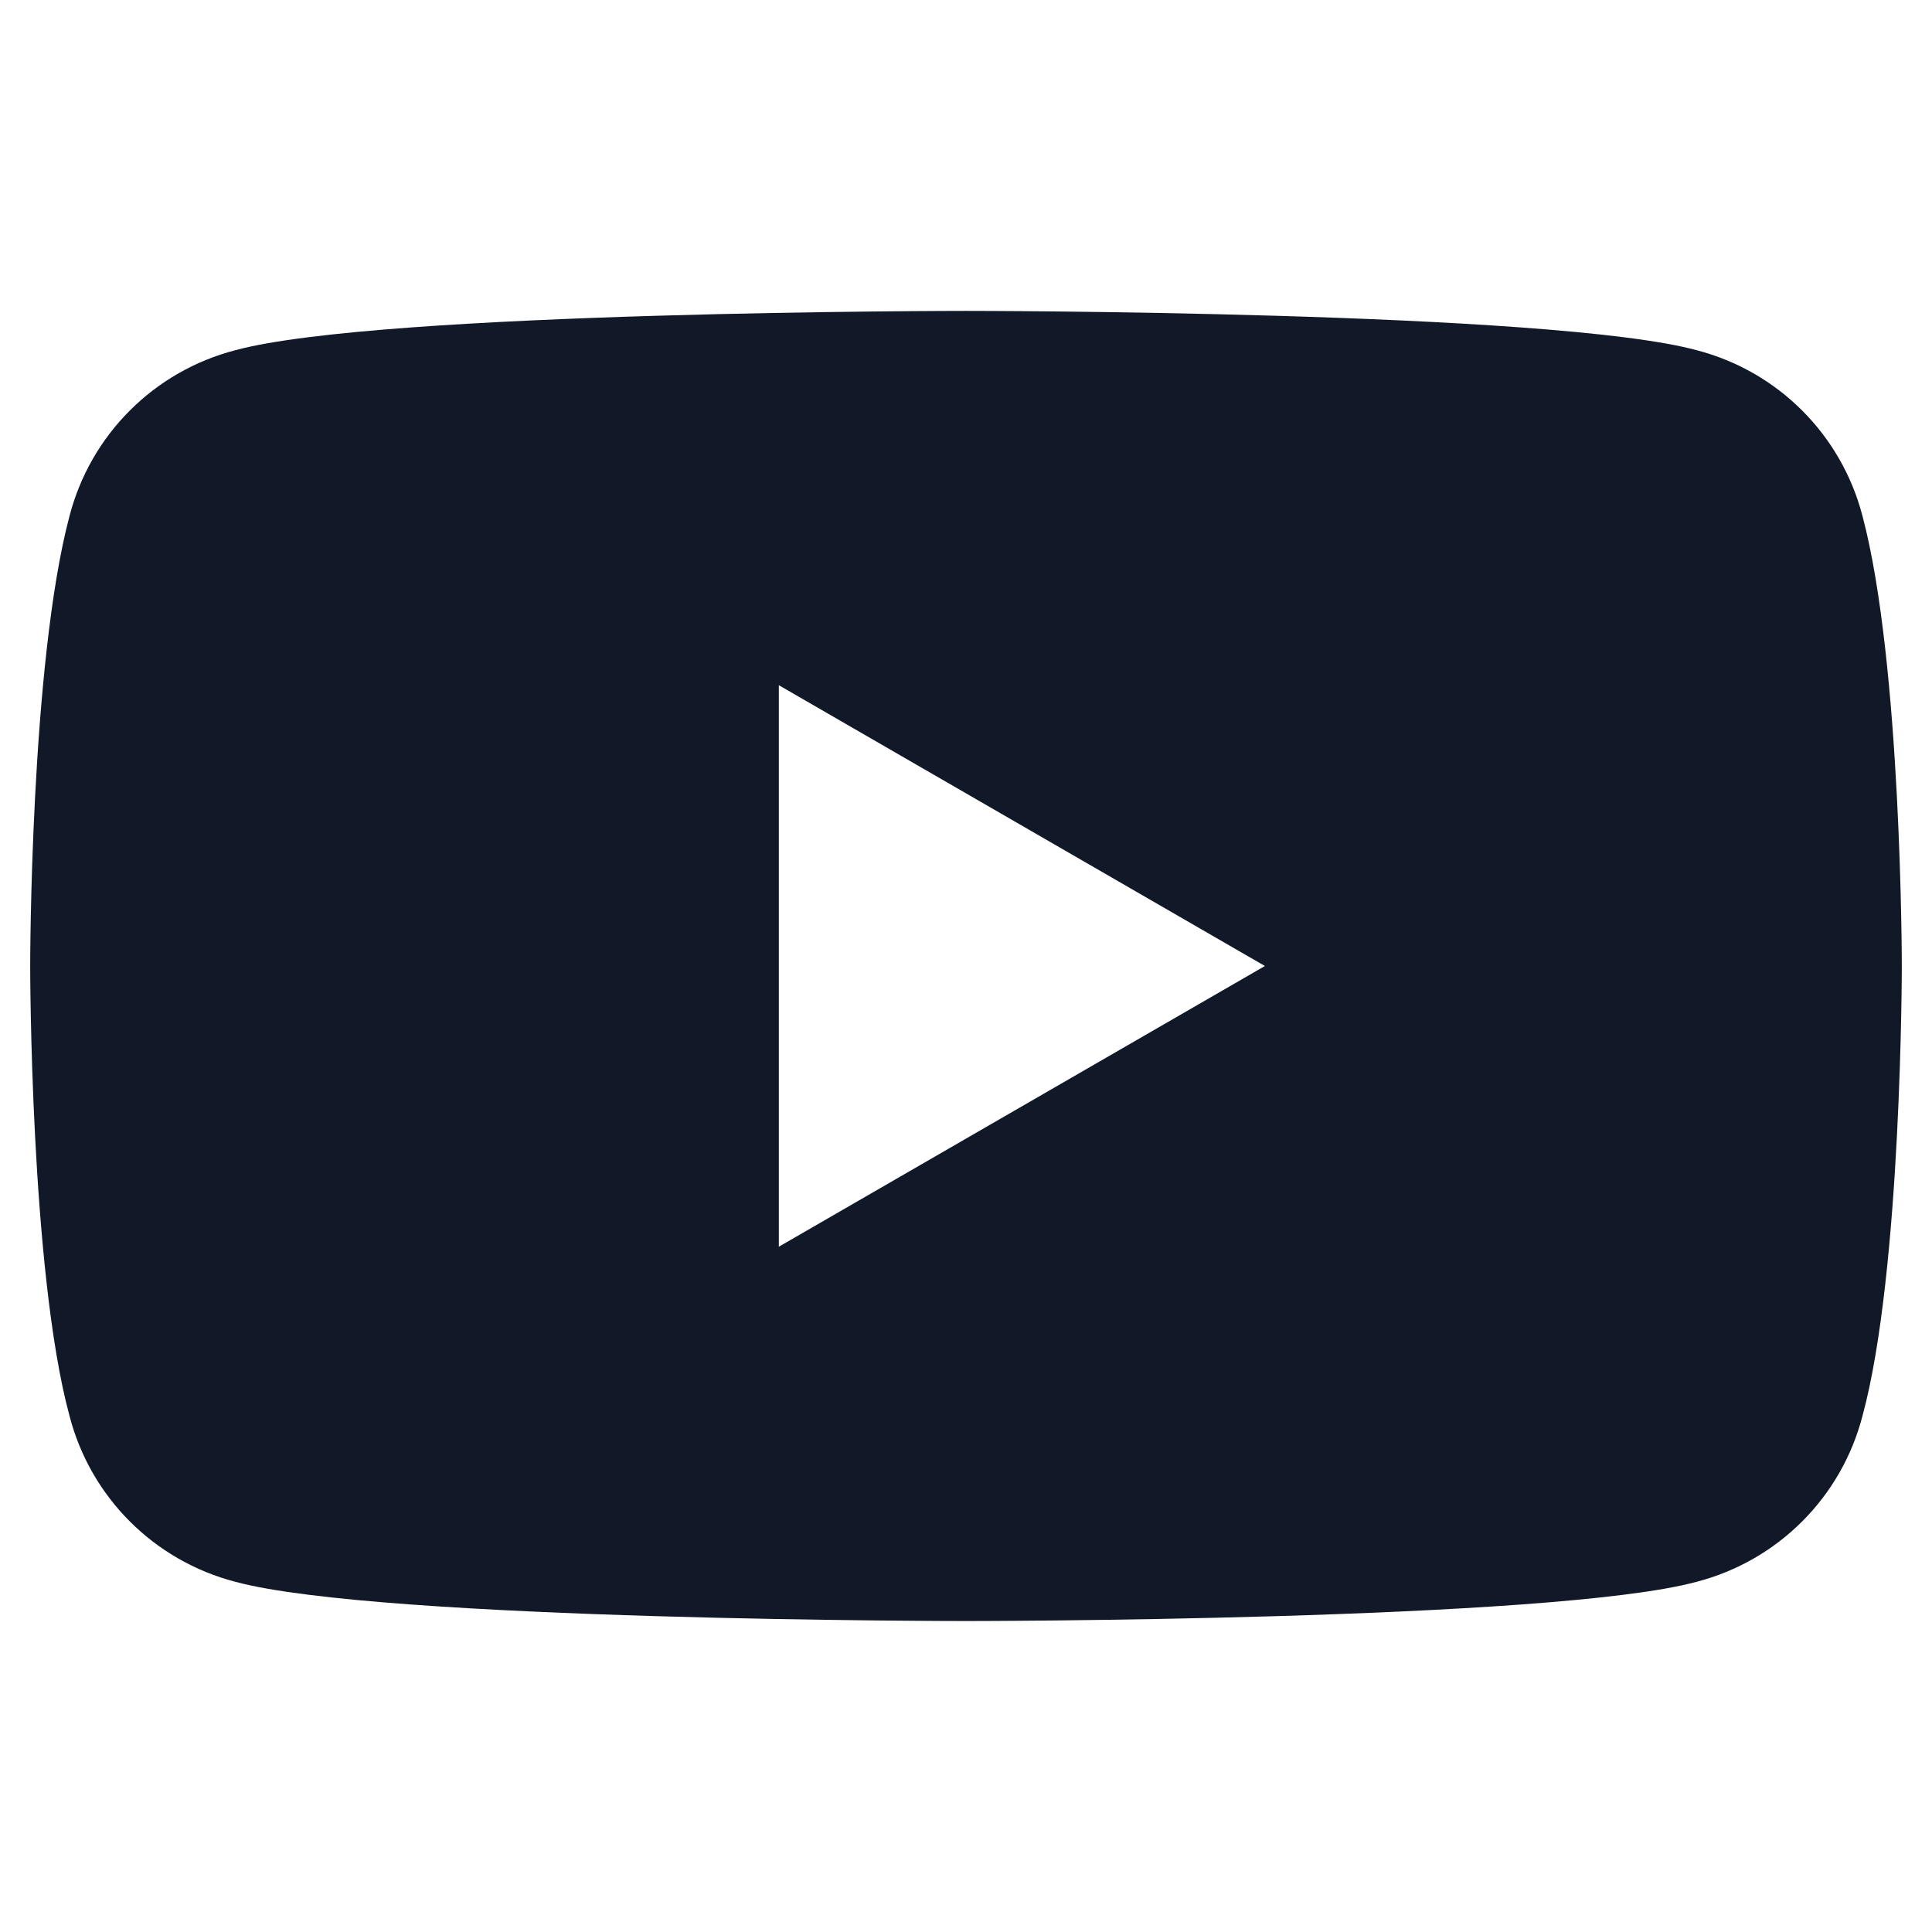 <svg width="24" height="24" viewBox="0 0 24 24" fill="none" xmlns="http://www.w3.org/2000/svg">
<path d="M23.137 6.412C22.875 5.4 22.087 4.612 21.075 4.35C19.275 3.862 12 3.862 12 3.862C12 3.862 4.725 3.862 2.925 4.35C1.913 4.612 1.125 5.4 0.863 6.412C0.375 8.25 0.375 12 0.375 12C0.375 12 0.375 15.787 0.863 17.587C1.125 18.6 1.913 19.387 2.925 19.65C4.725 20.137 12 20.137 12 20.137C12 20.137 19.275 20.137 21.075 19.65C22.087 19.387 22.875 18.6 23.137 17.587C23.625 15.787 23.625 12 23.625 12C23.625 12 23.625 8.25 23.137 6.412ZM9.675 15.487V8.512L15.713 12L9.675 15.487Z" fill="#111928"/>
</svg>
